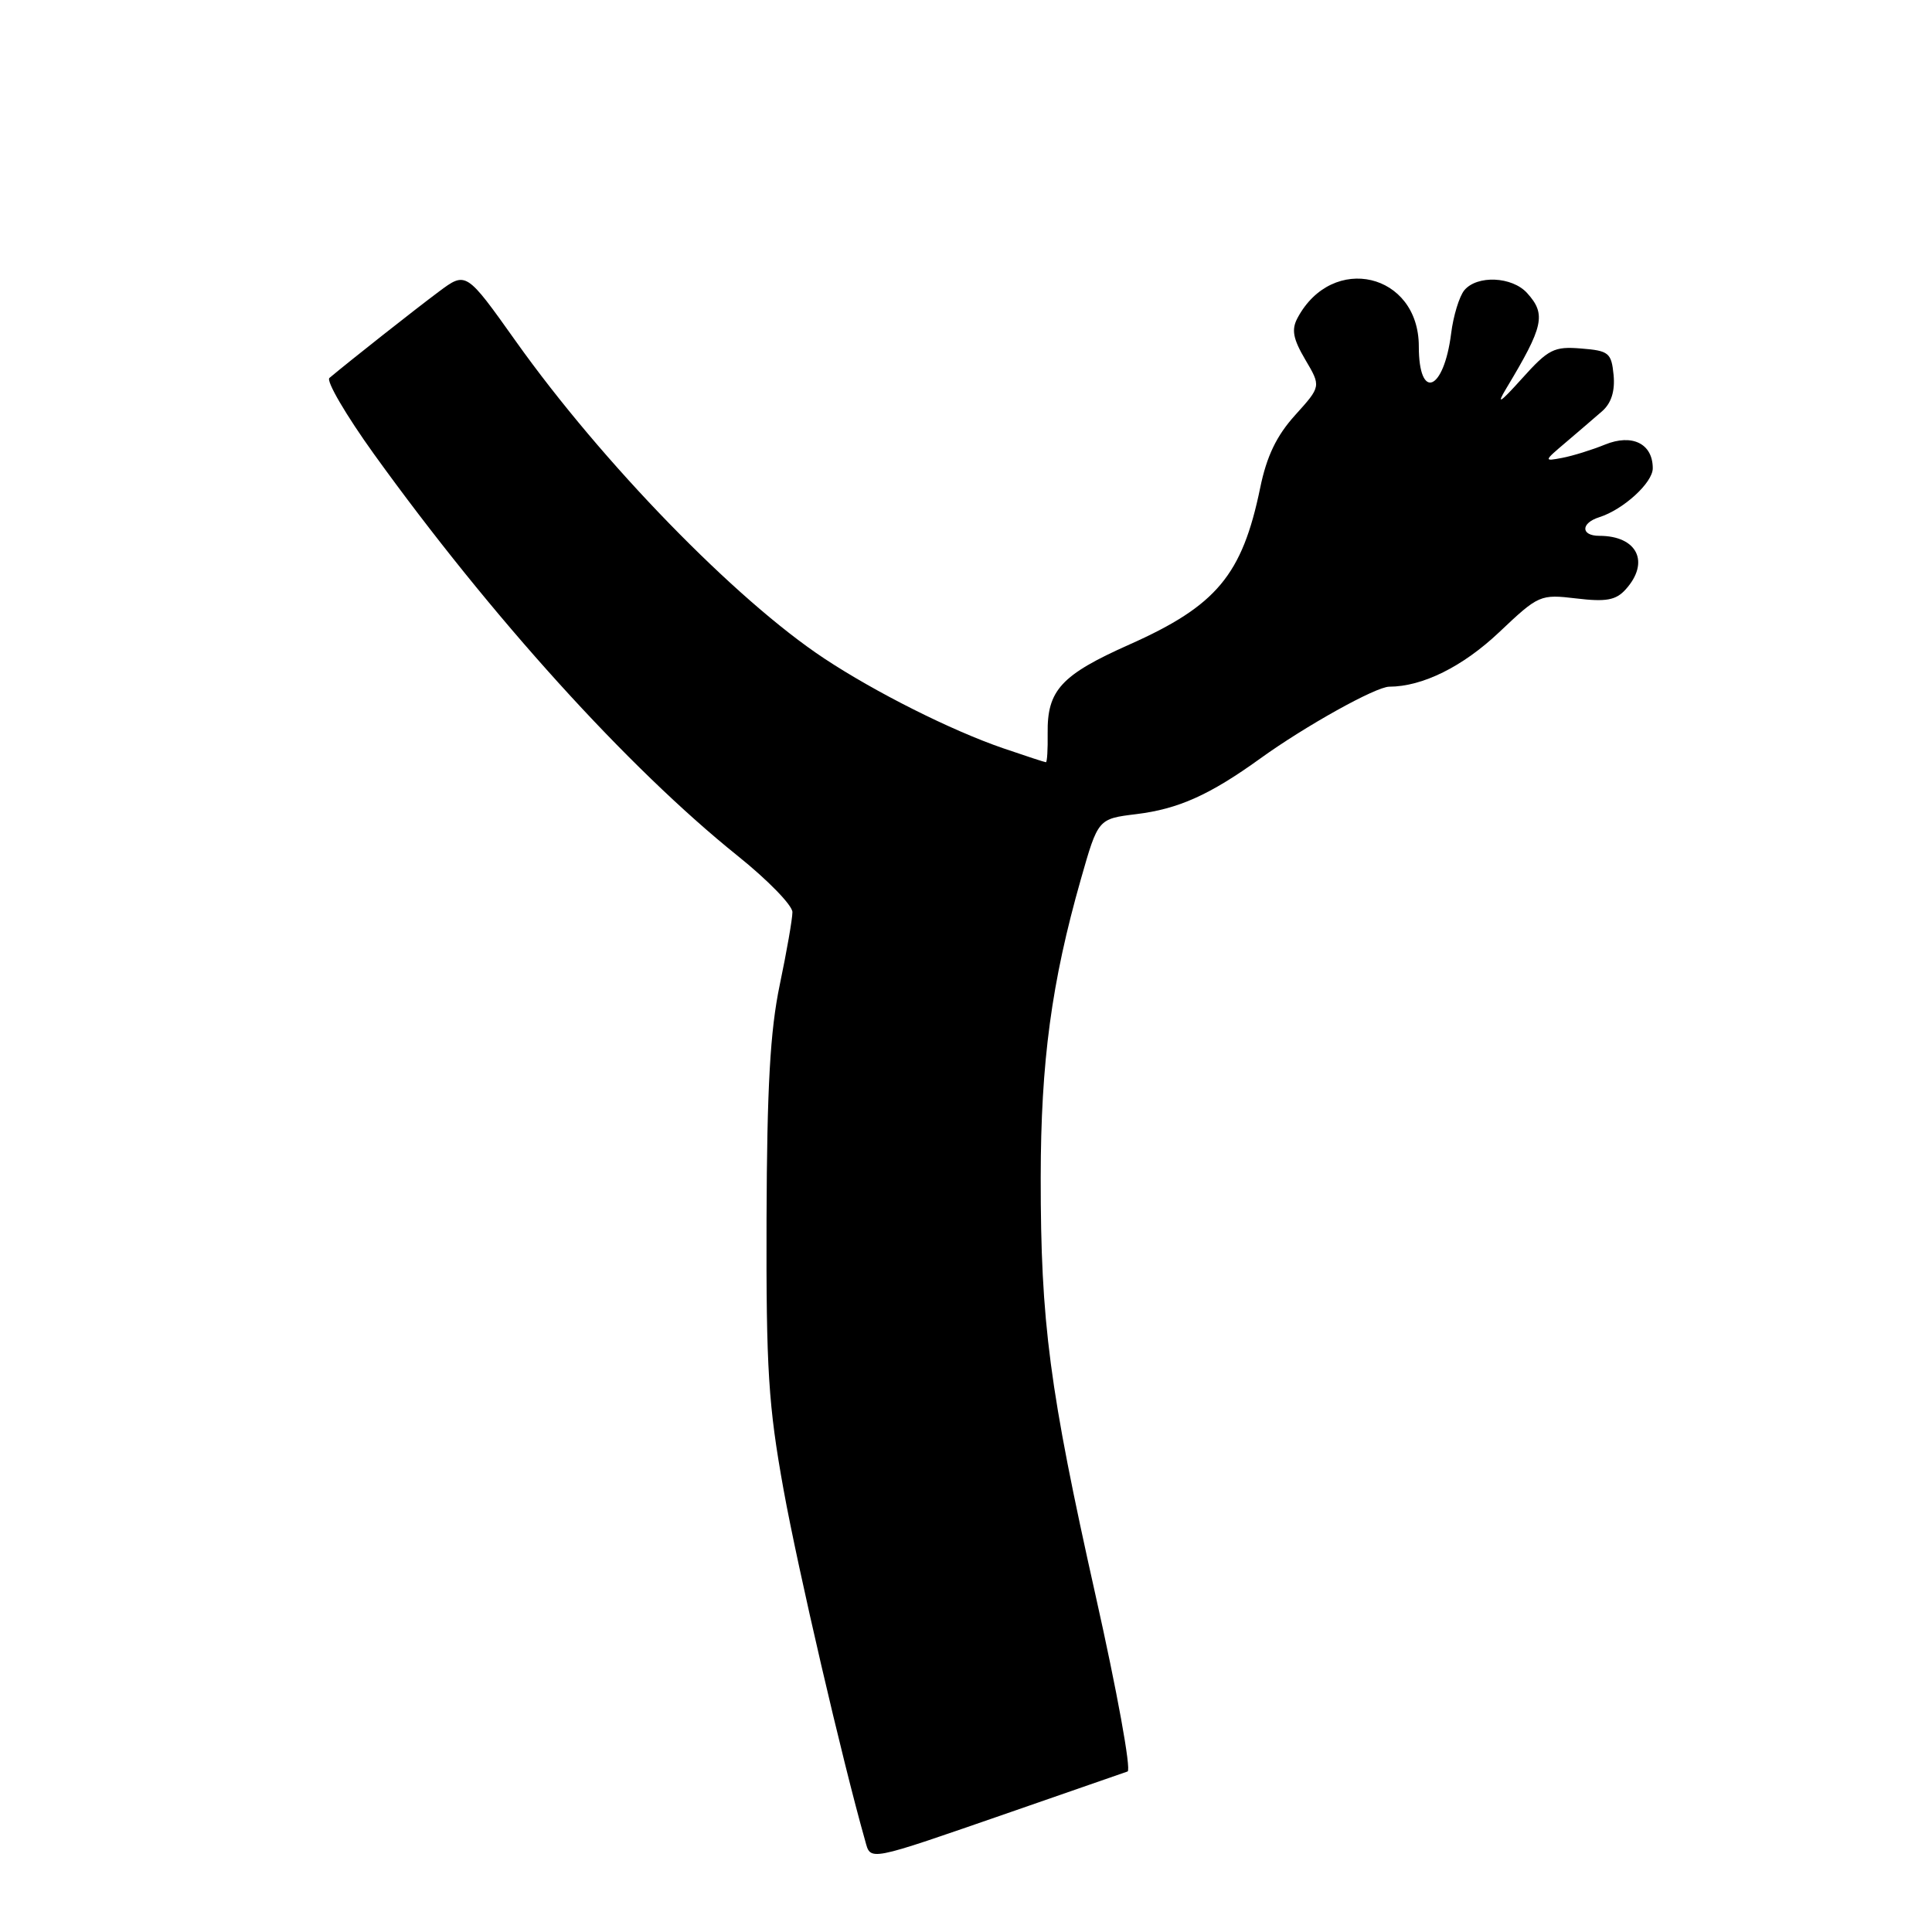 <?xml version="1.0" encoding="UTF-8" standalone="no"?>
<!DOCTYPE svg PUBLIC "-//W3C//DTD SVG 1.1//EN" "http://www.w3.org/Graphics/SVG/1.1/DTD/svg11.dtd" >
<svg xmlns="http://www.w3.org/2000/svg" xmlns:xlink="http://www.w3.org/1999/xlink" version="1.1" viewBox="0 0 256 256">
 <g >
 <path fill="currentColor"
d=" M 134.00 240.08 C 141.97 237.32 148.91 234.91 149.41 234.73 C 149.92 234.54 148.01 224.07 145.18 211.45 C 139.05 184.06 137.89 175.24 137.90 156.03 C 137.91 140.69 139.34 130.12 143.22 116.50 C 145.50 108.50 145.50 108.50 150.54 107.88 C 156.13 107.20 160.29 105.34 167.00 100.50 C 172.96 96.20 182.30 91.00 184.08 90.99 C 188.49 90.98 193.82 88.34 198.65 83.77 C 203.89 78.81 204.08 78.73 208.89 79.30 C 212.81 79.77 214.12 79.53 215.40 78.11 C 218.67 74.50 216.95 71.00 211.92 71.00 C 209.44 71.00 209.44 69.31 211.92 68.53 C 215.12 67.51 219.00 63.96 219.00 62.05 C 219.00 58.79 216.28 57.44 212.67 58.91 C 210.93 59.62 208.38 60.41 207.00 60.67 C 204.53 61.14 204.54 61.11 207.50 58.60 C 209.15 57.20 211.31 55.34 212.31 54.47 C 213.51 53.41 214.01 51.81 213.81 49.69 C 213.52 46.75 213.18 46.47 209.52 46.18 C 205.91 45.88 205.17 46.26 201.65 50.18 C 198.76 53.39 198.23 53.73 199.57 51.50 C 204.55 43.22 204.90 41.65 202.35 38.83 C 200.36 36.63 195.72 36.43 194.03 38.46 C 193.37 39.26 192.57 41.85 192.28 44.21 C 191.31 51.84 188.00 53.15 188.00 45.90 C 188.00 36.17 176.55 33.49 171.93 42.13 C 171.10 43.68 171.33 44.89 172.96 47.66 C 175.05 51.20 175.05 51.20 171.62 55.00 C 169.15 57.73 167.84 60.45 166.98 64.65 C 164.60 76.19 161.20 80.26 149.66 85.40 C 140.61 89.43 138.74 91.46 138.82 97.17 C 138.85 99.28 138.75 101.00 138.59 101.00 C 138.44 101.00 135.88 100.16 132.90 99.14 C 126.04 96.78 116.02 91.75 109.23 87.26 C 97.47 79.49 79.76 61.27 68.35 45.22 C 61.76 35.95 61.76 35.95 58.13 38.66 C 55.03 40.97 46.38 47.79 43.65 50.08 C 43.19 50.47 45.84 55.00 49.54 60.15 C 65.06 81.70 83.17 101.71 97.75 113.41 C 101.74 116.61 105.00 119.96 105.00 120.86 C 105.00 121.76 104.24 126.10 103.32 130.50 C 102.05 136.57 101.63 144.05 101.57 161.50 C 101.51 181.44 101.81 186.22 103.83 197.41 C 105.74 207.95 111.61 233.23 114.62 243.84 C 115.41 246.64 114.61 246.79 134.00 240.08 Z "/>
</g>
</svg>
